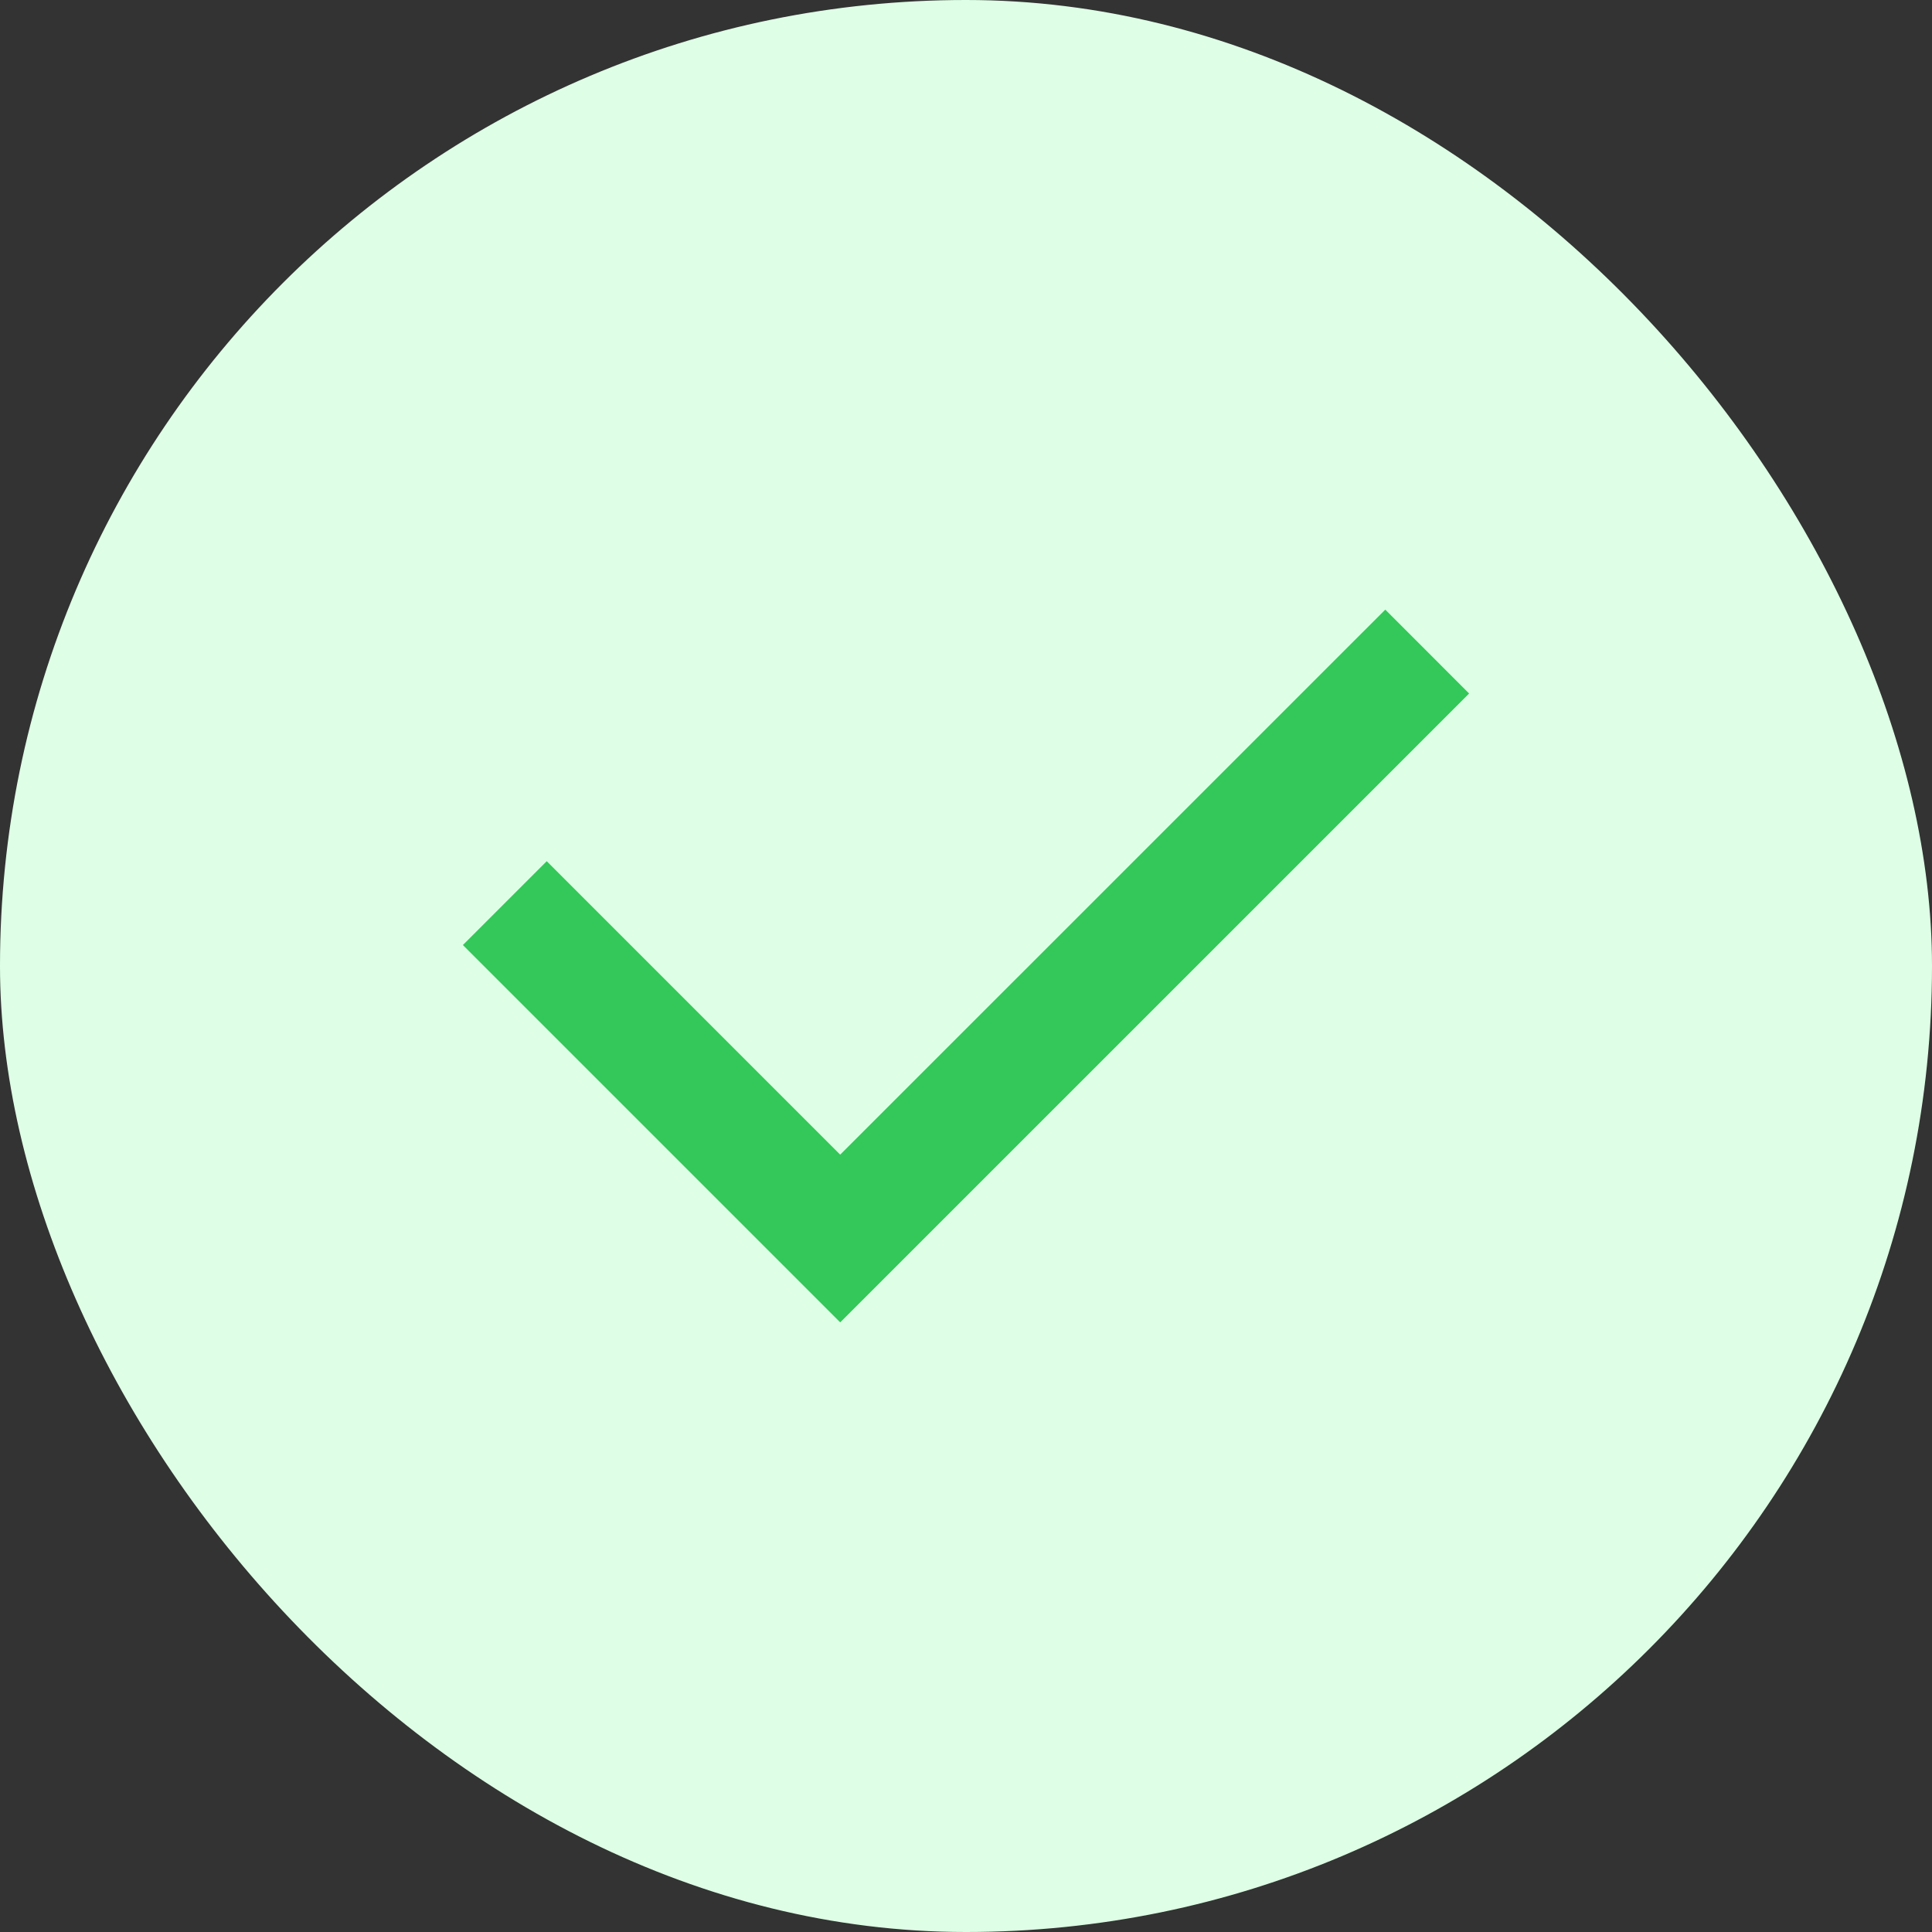 <svg width="48" height="48" viewBox="0 0 48 48" fill="none" xmlns="http://www.w3.org/2000/svg">
  <rect x="0" y="0" width="48" height="48" fill="#333333" stroke="none"/>
  <rect width="48" height="48" rx="24" fill="#DEFFE6"/>
  <path d="M20.874 28.687L34.417 15.146L36.5 17.23L20.875 32.854L11.5 23.479L13.583 21.396L20.875 28.688L20.874 28.687Z" fill="#34C759"/>
</svg>
